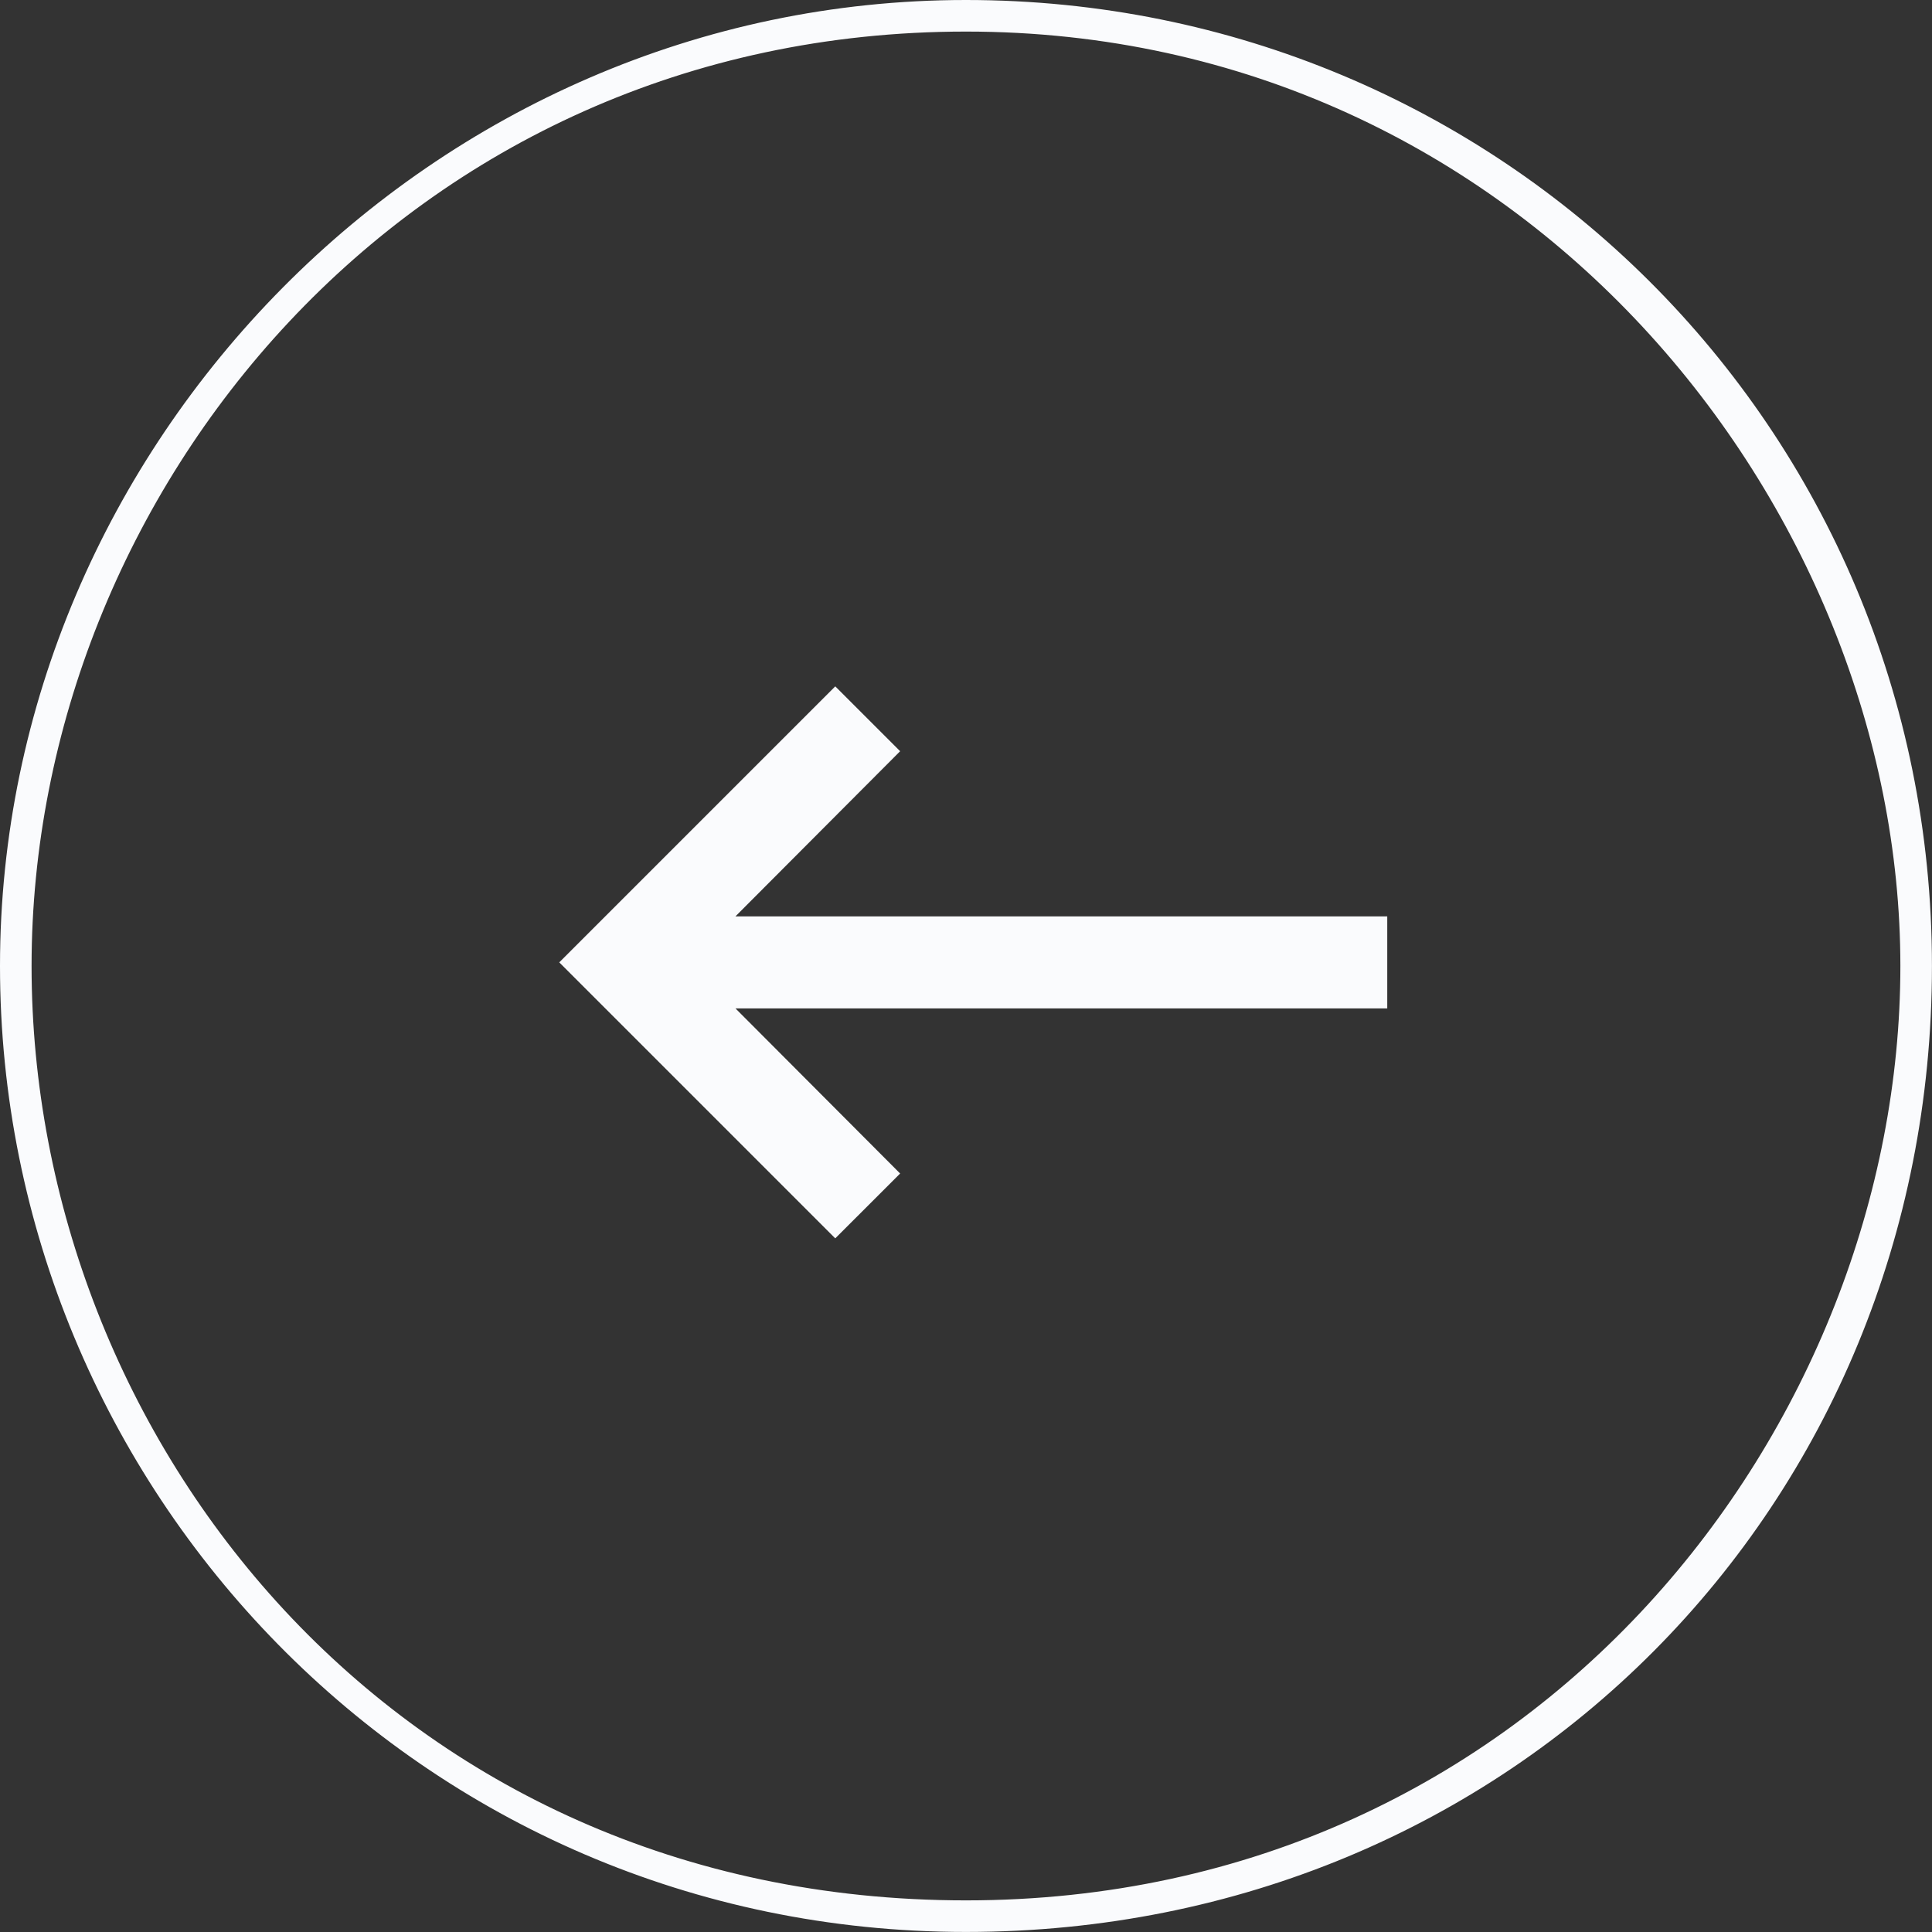 <svg width="76" height="76" viewBox="0 0 76 76" fill="none" xmlns="http://www.w3.org/2000/svg">
<rect x="0" y="0" width="76" height="76" fill="#333333" stroke="none"/>
<path fill-rule="evenodd" clip-rule="evenodd" d="M37.999 74.756C60.499 74.756 74.756 55.999 74.756 37.999C74.756 19.998 59.999 1.242 37.999 1.242C15.999 1.242 1.242 19.438 1.242 37.999C1.242 56.56 15.499 74.756 37.999 74.756ZM37.999 75.998C59.499 75.998 75.998 59.19 75.998 37.999C75.998 16.808 58.999 0 37.999 0C16.999 0 -4.29754e-05 17.5 0 37.999C4.29754e-05 58.498 16.499 75.998 37.999 75.998Z" fill="#FAFBFD"/>
<path d="M54.571 36.048H28.93L35.409 29.551L32.857 27L22 37.857L32.857 48.714L35.409 46.163L28.93 39.667H54.571V36.048Z" fill="#FAFBFD"/>
</svg>
